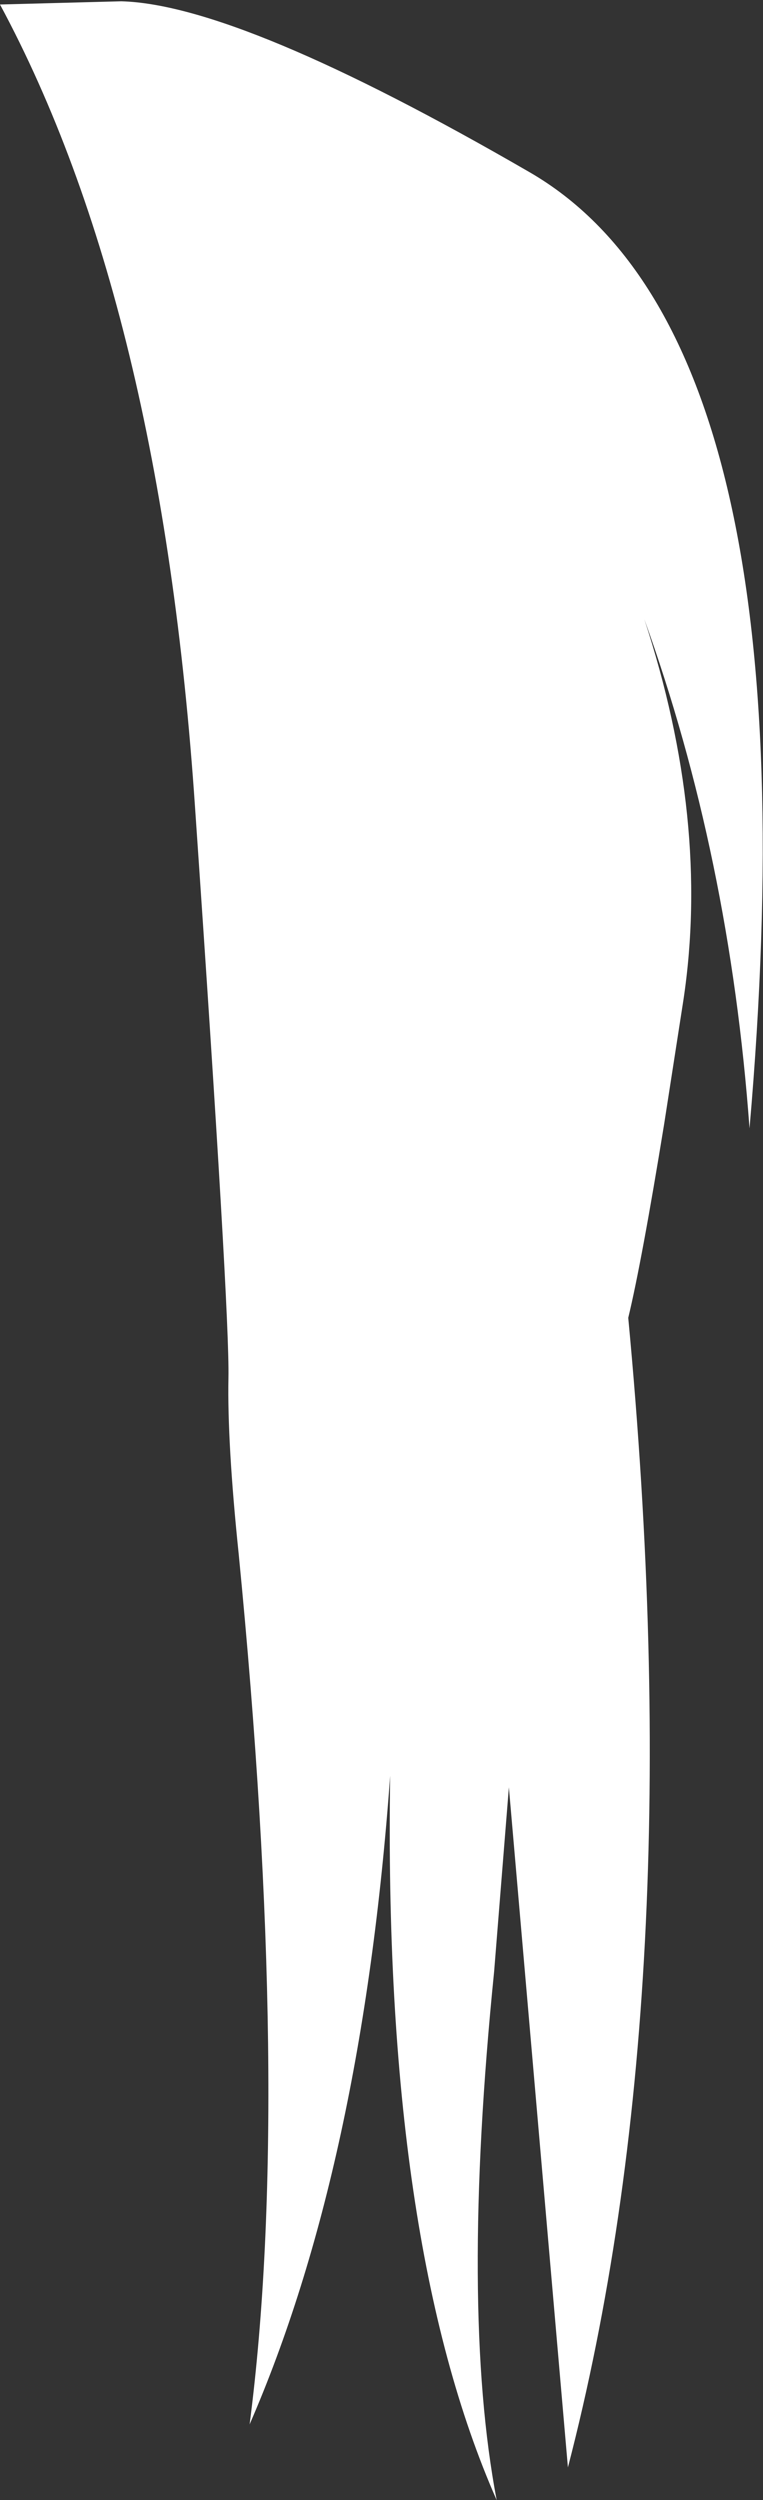 <?xml version="1.0" encoding="UTF-8" standalone="no"?>
<svg xmlns:xlink="http://www.w3.org/1999/xlink" height="194.65px" width="59.45px" xmlns="http://www.w3.org/2000/svg">
  <rect width="100%" height="100%" fill="#333333" stroke="none"/>
  <g transform="matrix(1.0, 0.0, 0.0, 1.0, -20.95, 137.1)">
    <path d="M20.95 -136.75 L30.4 -137.0 Q39.65 -136.75 62.2 -123.7 84.7 -110.7 79.35 -49.25 77.8 -70.45 71.15 -88.9 76.3 -73.2 74.2 -59.25 L72.7 -49.6 Q70.95 -38.85 69.9 -34.5 74.85 17.85 65.2 55.0 L60.6 2.05 59.45 16.4 Q56.8 42.65 59.65 57.55 50.8 37.5 51.35 1.15 49.15 31.55 40.4 51.65 43.7 26.2 39.55 -16.1 38.65 -24.75 38.75 -29.85 38.85 -35.0 36.15 -74.2 33.5 -113.45 20.95 -136.75" fill="#ffffff" fill-rule="evenodd" stroke="none"/>
  </g>
</svg>
